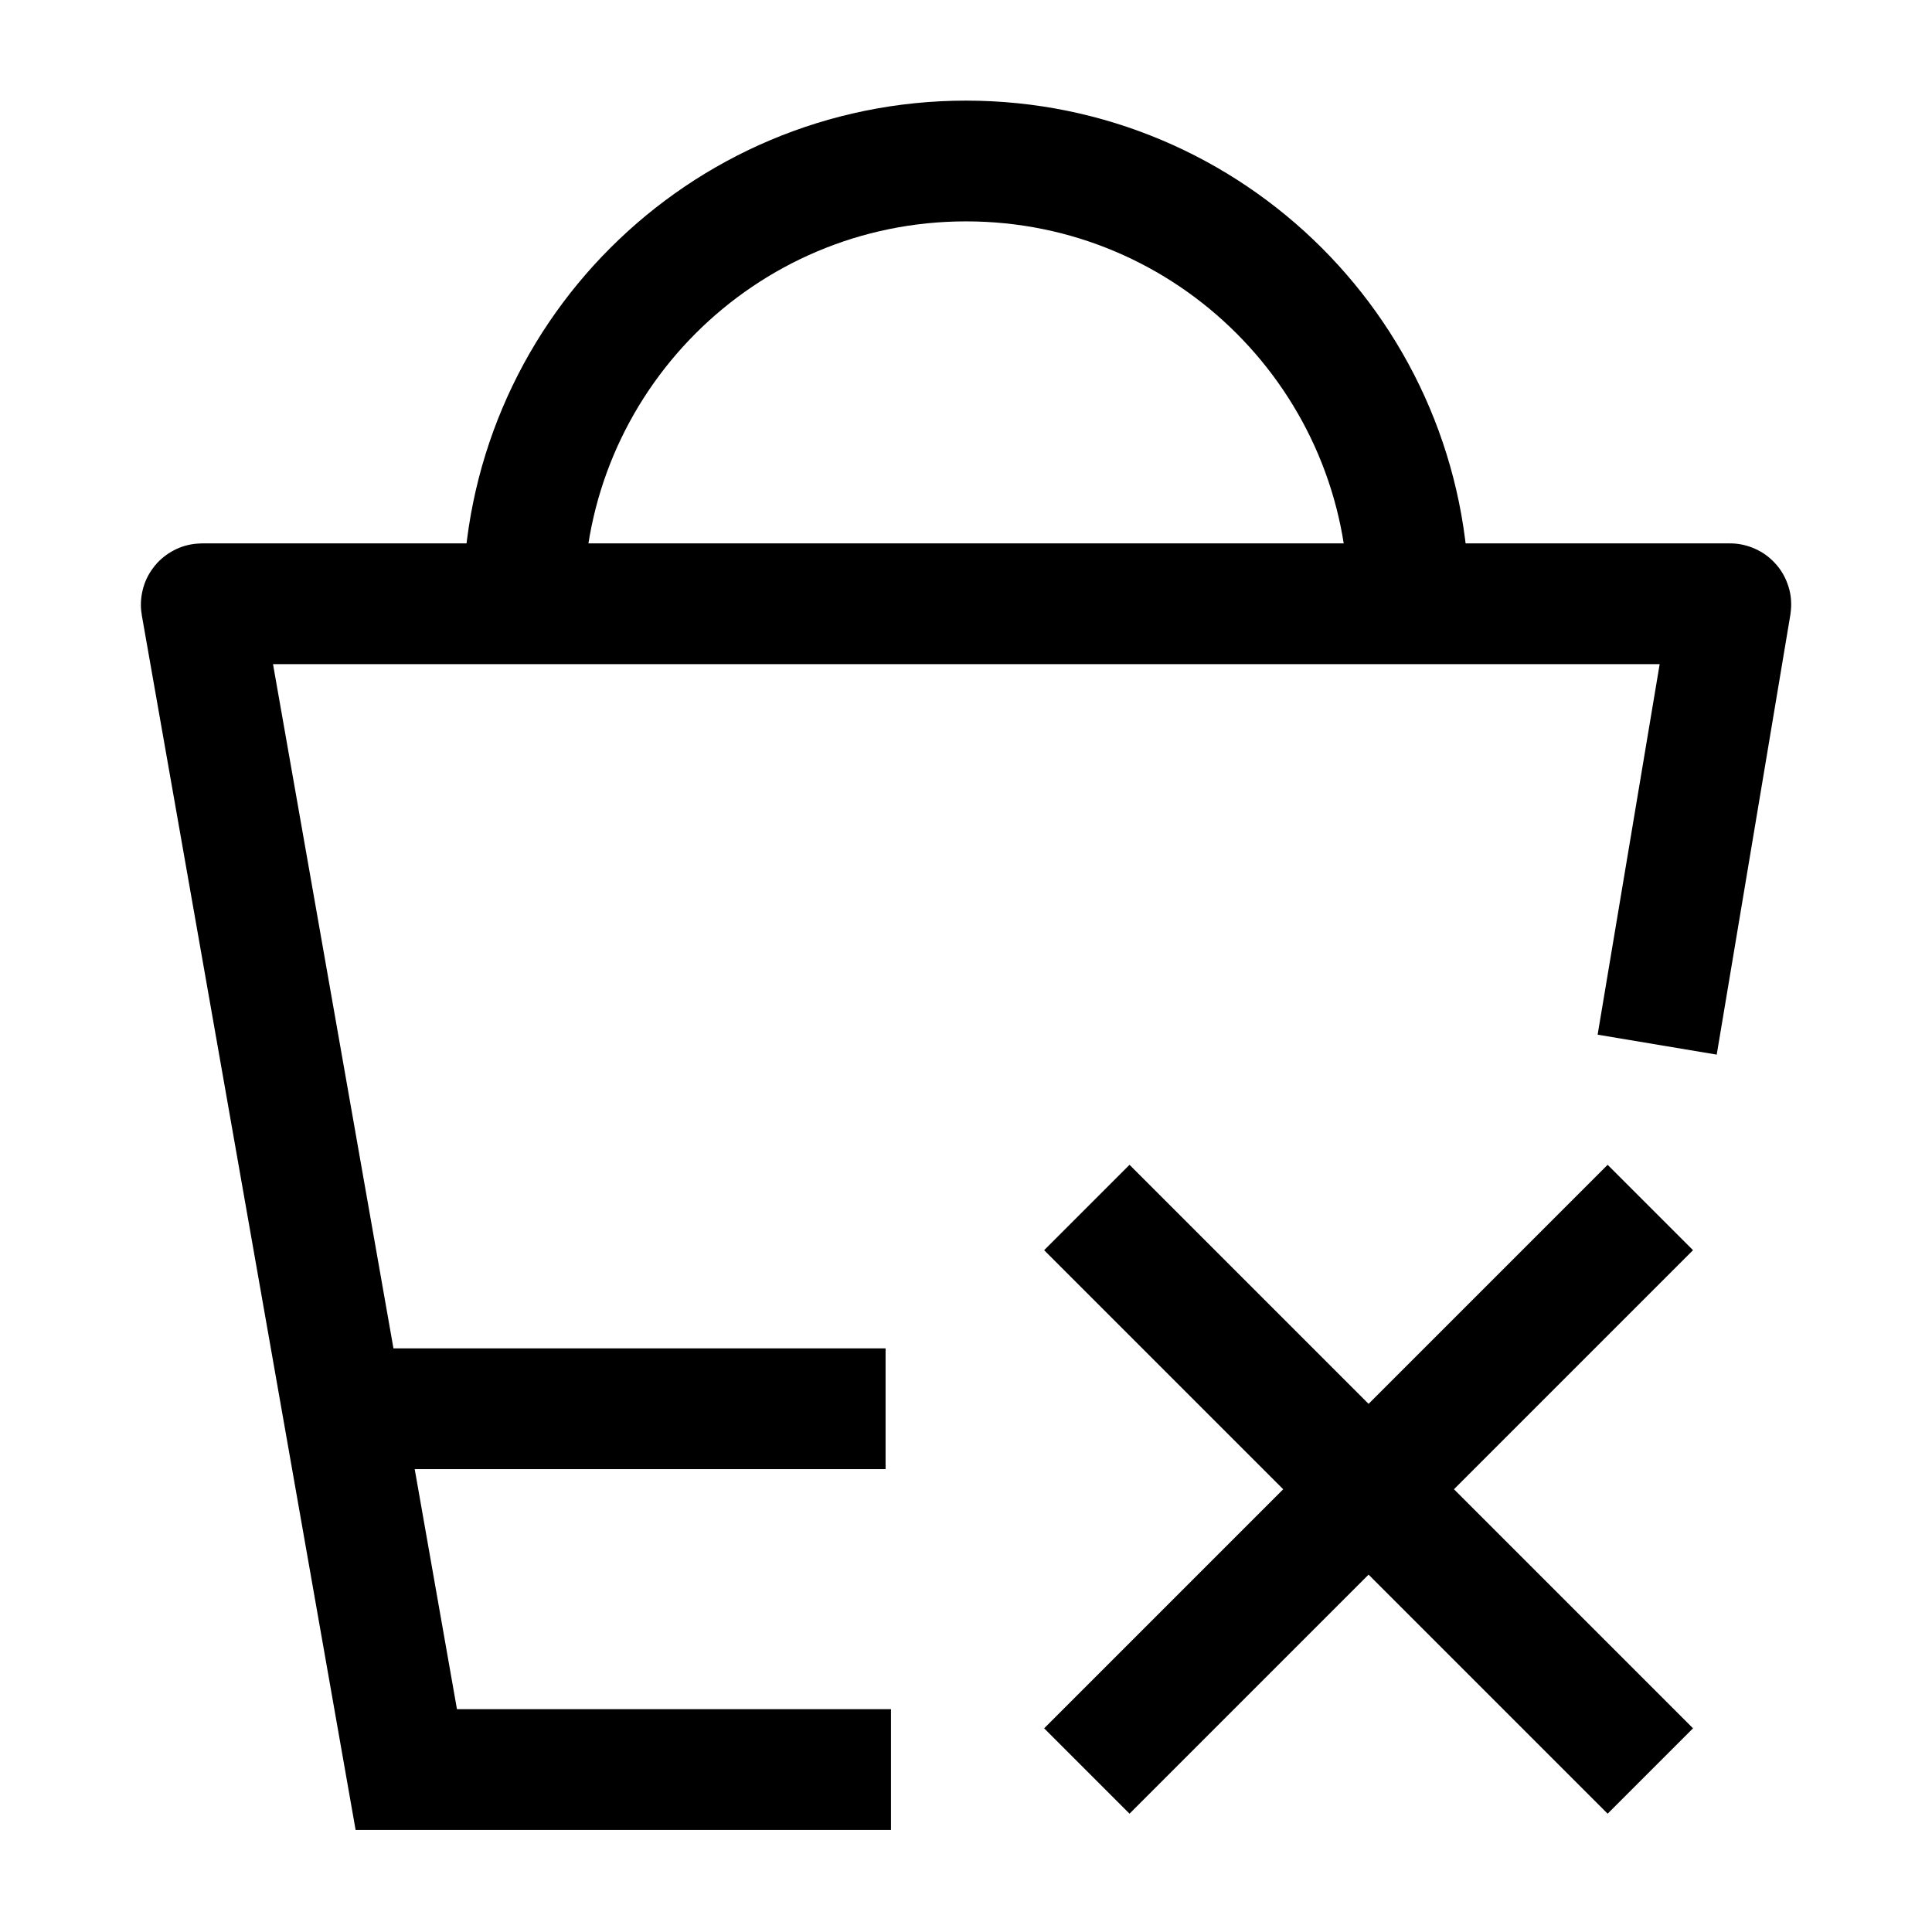 <svg width="24" height="24" viewBox="0 0 24 24" fill="none" xmlns="http://www.w3.org/2000/svg">
    <path d="M17.501 7.5C17.501 4.462 15.039 2 12.001 2C8.963 2 6.501 4.462 6.501 7.5" stroke="currentColor" stroke-width="1.5"/>
    <path d="M4.501 17.5H11.001" stroke="currentColor" stroke-width="1.5"/>
    <path d="M13.501 15L17.001 18.5M17.001 18.5L20.501 22M17.001 18.5L13.501 22M17.001 18.5L20.501 15" stroke="currentColor" stroke-width="1.5" stroke-linejoin="round"/>
    <path d="M11.068 21.982H5.047L2.5 7.512C2.499 7.506 2.504 7.5 2.51 7.5H21.491C21.497 7.5 21.502 7.506 21.501 7.512L20.586 12.977" stroke="currentColor" stroke-width="1.5"/>
</svg>
